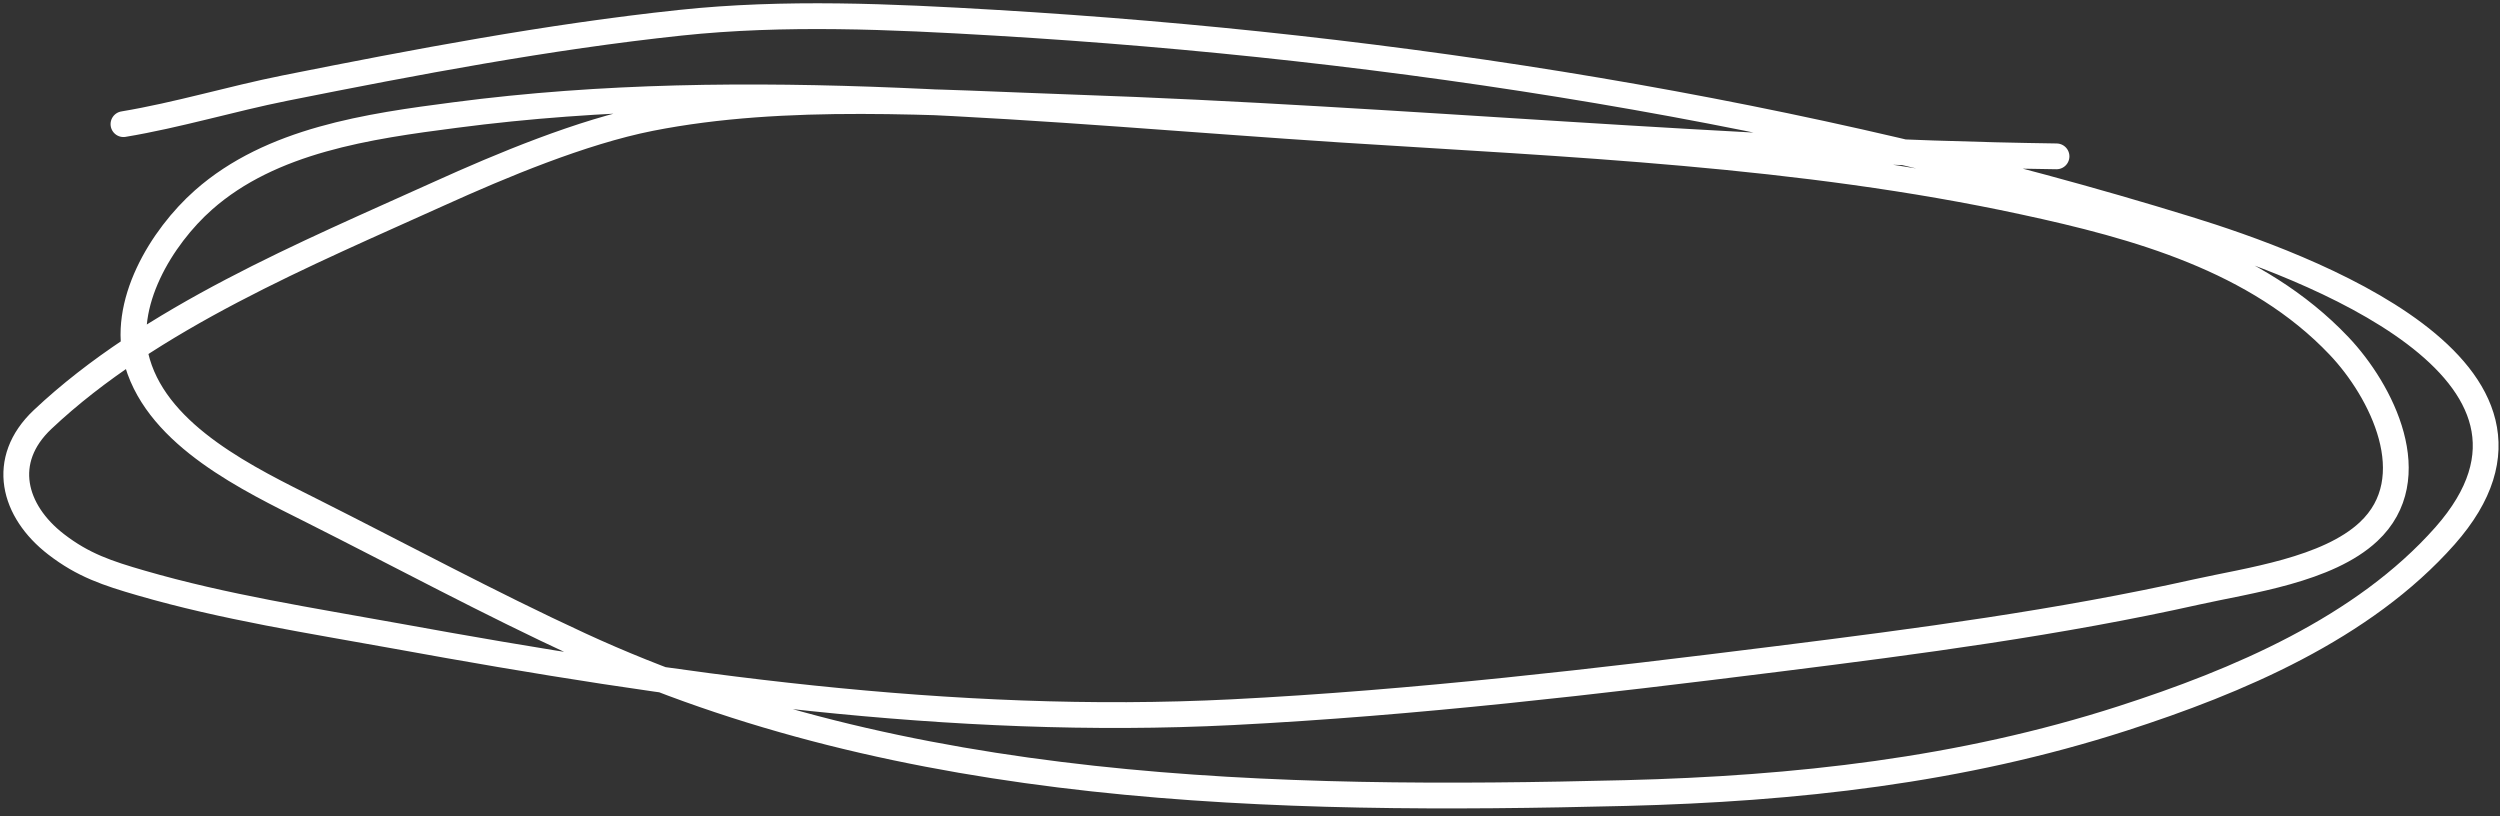 <svg viewBox="0 0 291 95" fill="none" xmlns="http://www.w3.org/2000/svg"><rect x="0" y="0" width="291" height="95" fill="#333333" stroke="none"/><path d="M239.38 18.2c-38.2-.54-76.28-4.38-114.45-5.69-15.91-.54-33.46-1.87-49.24 1.25-8 1.59-17.39 5.53-24.51 8.75-15.42 6.98-33.69 14.5-46.22 26.32-5.03 4.74-3.42 10.67 1.56 14.52 3.17 2.45 6 3.38 9.9 4.51 9.7 2.82 19.84 4.38 29.76 6.18 32.1 5.85 64.52 10.51 97.26 8.86 21.25-1.08 42.5-3.58 63.61-6.22 16.24-2.03 32.66-4.2 48.65-7.78 6.03-1.34 15.22-2.54 20-7.01 6.66-6.22 1.53-16.4-3.44-21.63-9.56-10.08-23.57-13.94-36.7-16.77-26-5.62-52.91-6.7-79.38-8.4-34.33-2.23-68.9-6.2-103.2-1.7-10.03 1.3-21.4 2.9-29.3 9.89-4.86 4.3-9.69 12.17-7.68 18.96 2.55 8.6 13.03 13.56 20.32 17.22 10.34 5.2 20.67 10.77 31.18 15.62 37.83 17.46 80.8 18.25 121.77 17.23 19.7-.5 38.96-2.61 57.78-8.68 13.34-4.3 28.01-10.48 37.54-21.25 17.09-19.33-16.48-31.55-29.93-35.7-44.57-13.76-92.28-21.27-138.76-24.03-12.15-.72-24.6-1.29-36.73 0-15.4 1.64-30.81 4.57-45.98 7.6-6.29 1.26-12.5 3.15-18.82 4.2" stroke="#fff" stroke-width="3" stroke-linecap="round"/></svg>
